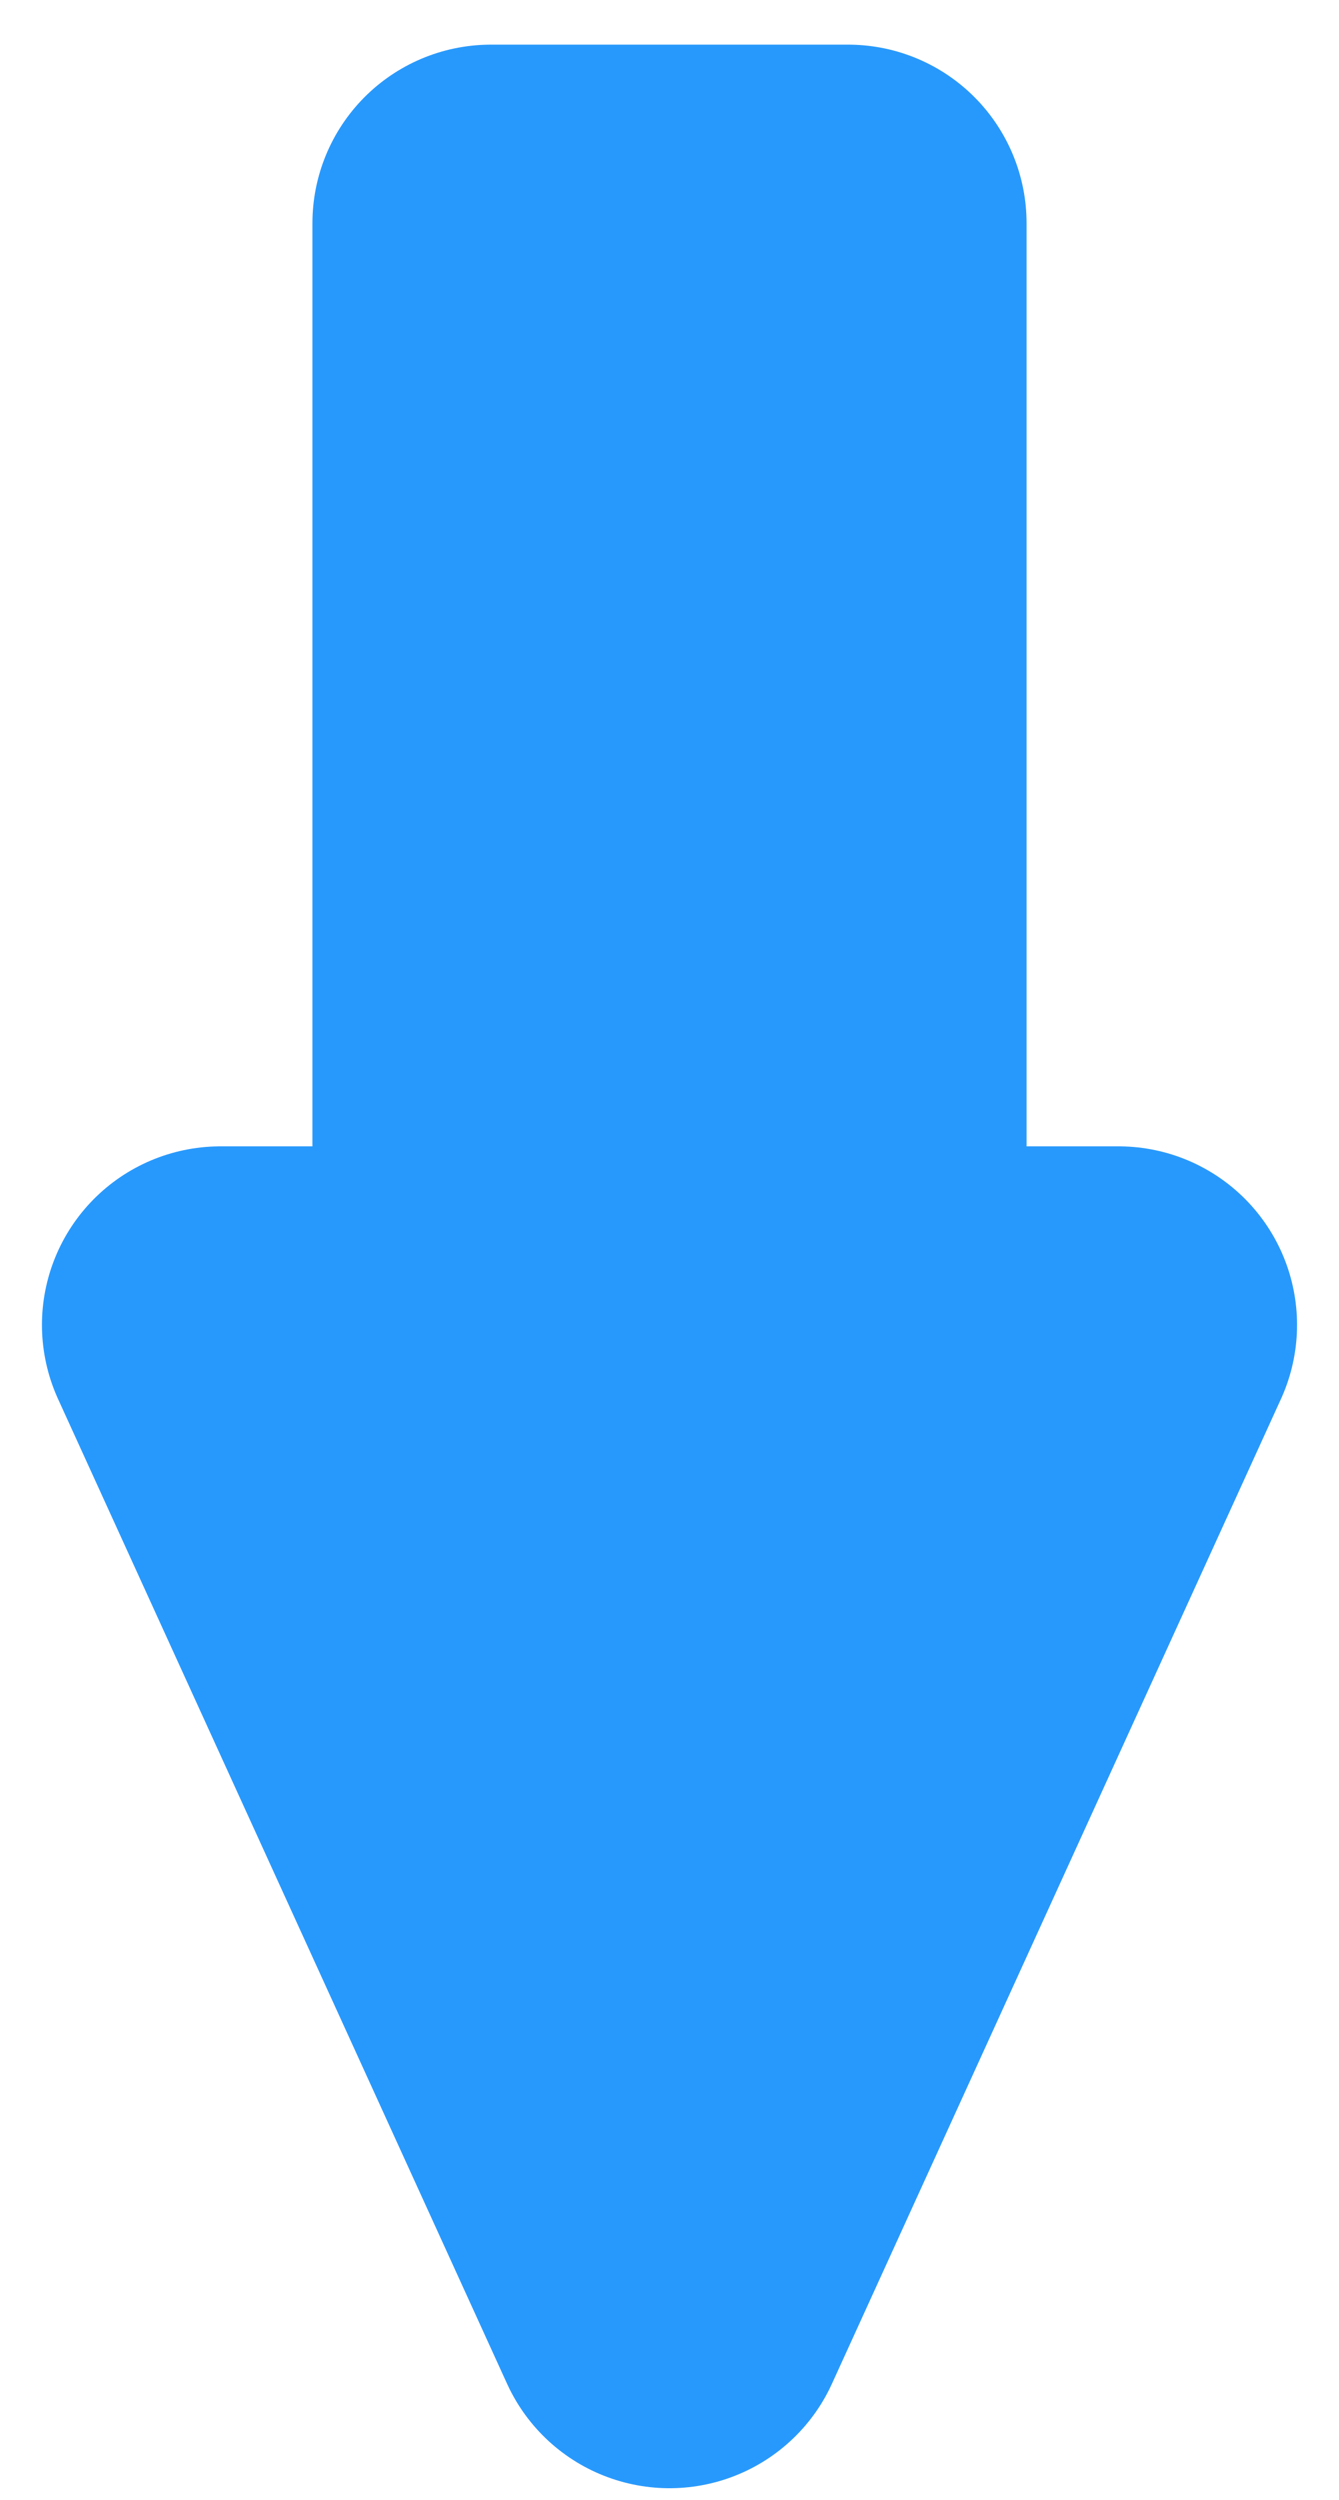 <?xml version="1.0" encoding="UTF-8"?>
<!DOCTYPE svg PUBLIC "-//W3C//DTD SVG 1.1//EN" "http://www.w3.org/Graphics/SVG/1.1/DTD/svg11.dtd">
<svg xmlns="http://www.w3.org/2000/svg" xmlns:xlink="http://www.w3.org/1999/xlink" version="1.1" width="15px" height="28px" viewBox="-0.5 -0.5 15 28" style="background-color: rgb(255, 255, 255);"><defs/><g><path d="M 5 2 L 9 2 L 9 14.34 L 12.03 14.34 L 7 25.37 L 1.97 14.34 L 5 14.34 Z" fill="#2899fc" stroke="#2899fc" stroke-width="4" stroke-linejoin="round" stroke-miterlimit="10" pointer-events="all"/></g></svg>